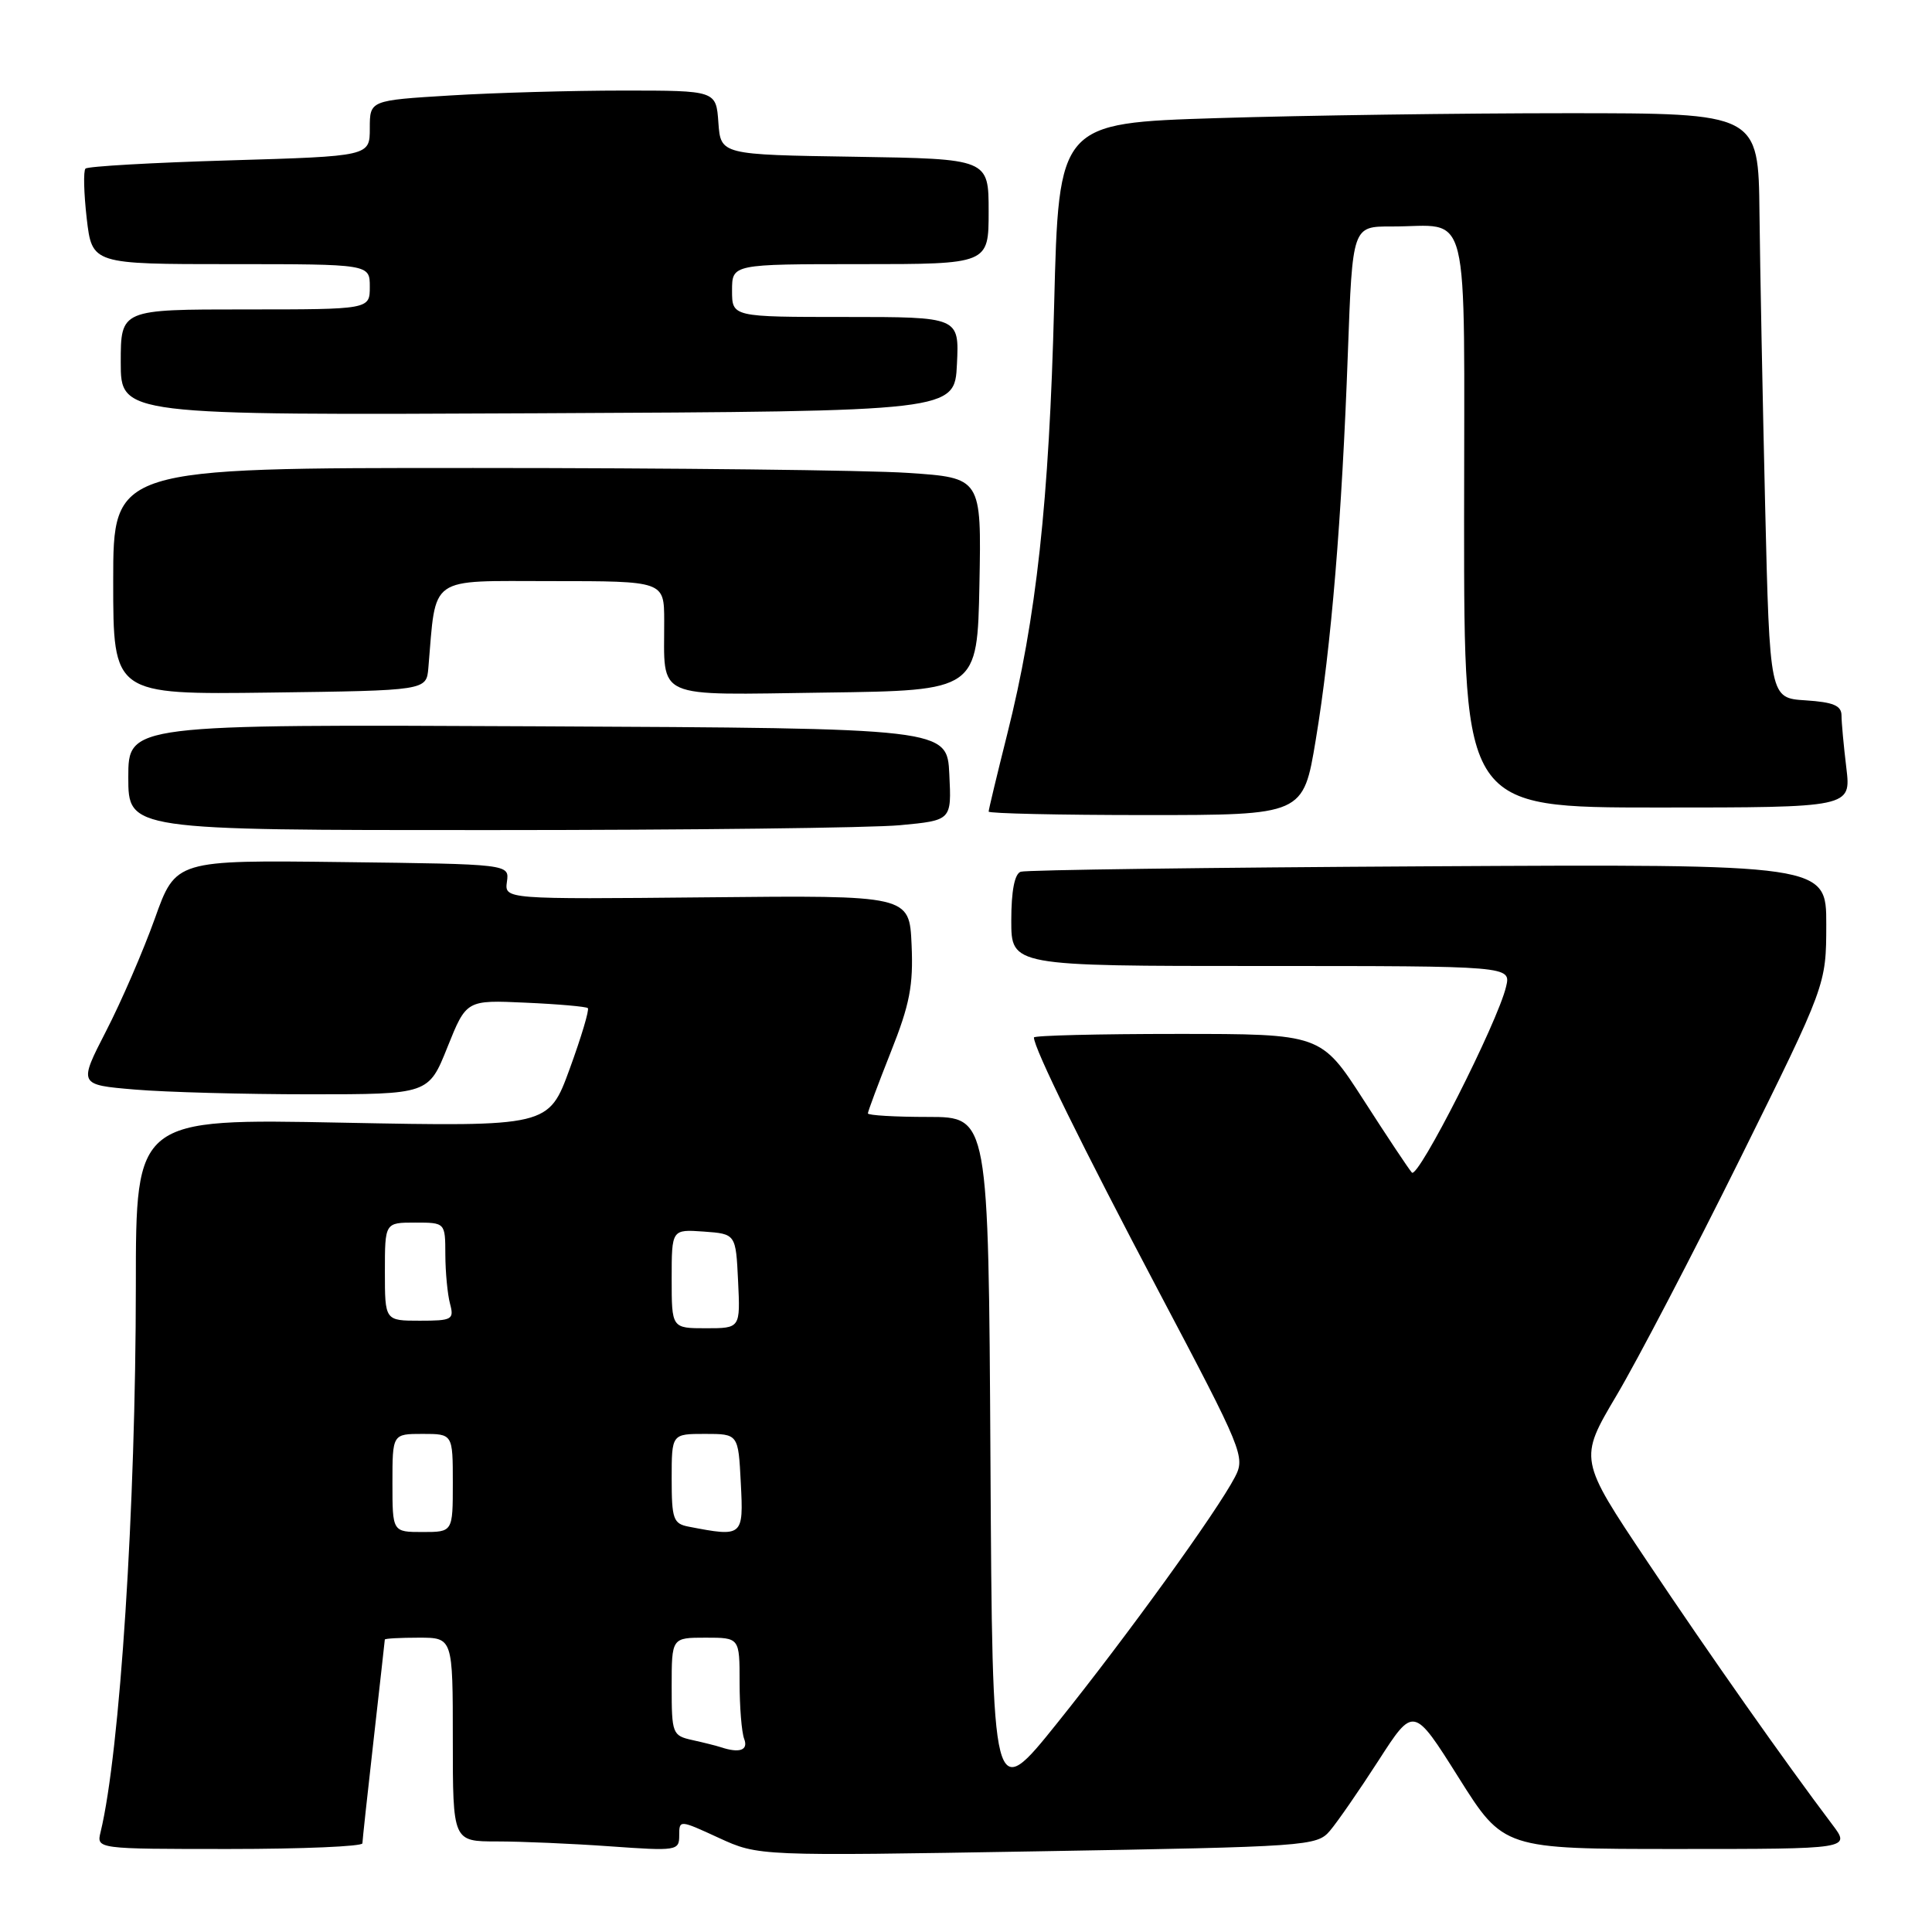 <?xml version="1.0" encoding="UTF-8" standalone="no"?>
<!DOCTYPE svg PUBLIC "-//W3C//DTD SVG 1.1//EN" "http://www.w3.org/Graphics/SVG/1.1/DTD/svg11.dtd" >
<svg xmlns="http://www.w3.org/2000/svg" xmlns:xlink="http://www.w3.org/1999/xlink" version="1.1" viewBox="0 0 256 256">
 <g >
 <path fill="currentColor"
d=" M 176.22 242.59 C 177.20 241.44 180.10 237.25 182.66 233.28 C 187.31 226.06 187.31 226.06 193.27 235.53 C 199.23 245.00 199.23 245.00 222.23 245.00 C 245.24 245.00 245.24 245.00 242.78 241.75 C 236.52 233.45 226.57 219.32 218.28 206.92 C 209.20 193.35 209.20 193.35 214.19 184.92 C 216.94 180.29 224.32 166.15 230.59 153.50 C 241.98 130.50 241.98 130.50 241.99 122.50 C 242.00 114.50 242.00 114.50 189.25 114.79 C 160.24 114.95 135.94 115.27 135.25 115.51 C 134.44 115.79 134.00 118.04 134.00 121.97 C 134.00 128.00 134.00 128.00 167.11 128.00 C 200.22 128.00 200.22 128.00 199.56 130.75 C 198.44 135.49 187.89 156.29 187.08 155.37 C 186.65 154.89 183.77 150.56 180.68 145.75 C 175.04 137.00 175.04 137.00 156.02 137.00 C 145.56 137.00 137.00 137.21 137.00 137.47 C 137.00 138.90 143.36 151.83 153.55 171.14 C 164.71 192.27 165.03 193.05 163.63 195.73 C 161.26 200.28 149.35 216.77 140.13 228.26 C 131.50 239.02 131.50 239.02 131.24 193.51 C 130.98 148.00 130.98 148.00 122.99 148.00 C 118.60 148.00 115.00 147.79 115.00 147.53 C 115.00 147.27 116.37 143.61 118.04 139.39 C 120.55 133.09 121.03 130.58 120.79 125.18 C 120.50 118.63 120.50 118.63 93.67 118.90 C 66.85 119.16 66.85 119.16 67.17 116.83 C 67.50 114.50 67.50 114.50 45.39 114.23 C 23.28 113.96 23.28 113.96 20.51 121.73 C 18.98 126.00 16.08 132.70 14.06 136.62 C 10.40 143.74 10.40 143.74 17.85 144.37 C 21.95 144.72 32.39 145.00 41.05 145.00 C 56.79 145.00 56.79 145.00 59.29 138.75 C 61.80 132.50 61.80 132.50 69.65 132.86 C 73.97 133.05 77.68 133.38 77.89 133.58 C 78.11 133.79 77.03 137.40 75.49 141.62 C 72.69 149.29 72.69 149.29 45.35 148.76 C 18.00 148.22 18.00 148.22 18.00 170.36 C 17.99 199.72 15.90 232.13 13.33 242.75 C 12.78 245.00 12.78 245.00 30.39 245.00 C 40.08 245.00 48.01 244.66 48.02 244.25 C 48.03 243.84 48.70 237.65 49.51 230.50 C 50.32 223.35 50.98 217.39 50.99 217.25 C 51.00 217.11 53.02 217.00 55.50 217.00 C 60.00 217.00 60.00 217.00 60.00 230.50 C 60.00 244.00 60.00 244.00 65.85 244.00 C 69.06 244.00 75.81 244.29 80.85 244.65 C 89.68 245.28 90.00 245.23 90.00 243.21 C 90.00 241.12 90.02 241.12 95.25 243.53 C 100.50 245.94 100.50 245.94 137.47 245.31 C 173.34 244.70 174.49 244.62 176.22 242.59 Z  M 119.29 109.34 C 126.09 108.70 126.09 108.70 125.79 102.60 C 125.50 96.50 125.50 96.50 71.25 96.24 C 17.00 95.98 17.00 95.98 17.00 102.99 C 17.00 110.00 17.00 110.00 64.75 109.99 C 91.01 109.99 115.56 109.70 119.29 109.34 Z  M 174.34 98.06 C 176.39 85.75 177.81 68.62 178.60 46.75 C 179.21 30.00 179.21 30.00 184.36 30.01 C 195.01 30.04 194.00 25.94 194.00 69.12 C 194.00 107.00 194.00 107.00 219.64 107.00 C 245.28 107.00 245.28 107.00 244.65 101.75 C 244.30 98.86 244.01 95.74 244.01 94.80 C 244.00 93.49 242.92 93.04 239.25 92.80 C 234.50 92.50 234.50 92.50 233.89 67.00 C 233.56 52.98 233.22 35.54 233.14 28.25 C 233.00 15.00 233.00 15.00 207.66 15.00 C 193.72 15.00 172.87 15.29 161.31 15.65 C 140.29 16.31 140.29 16.31 139.68 40.40 C 139.02 66.47 137.32 81.95 133.46 97.29 C 132.11 102.67 131.00 107.29 131.00 107.54 C 131.00 107.79 140.38 108.00 151.85 108.00 C 172.69 108.00 172.69 108.00 174.34 98.06 Z  M 56.76 88.50 C 57.82 76.12 56.57 77.00 73.06 77.00 C 88.00 77.00 88.00 77.00 88.01 82.25 C 88.04 92.83 86.36 92.08 109.37 91.77 C 129.50 91.50 129.50 91.50 129.78 77.40 C 130.05 63.31 130.05 63.31 120.28 62.66 C 114.90 62.30 89.01 62.01 62.75 62.01 C 15.00 62.00 15.00 62.00 15.00 77.02 C 15.00 92.04 15.00 92.04 35.75 91.77 C 56.50 91.50 56.50 91.50 56.76 88.50 Z  M 126.80 48.25 C 127.10 42.00 127.10 42.00 112.05 42.00 C 97.00 42.00 97.00 42.00 97.00 38.50 C 97.00 35.00 97.00 35.00 114.00 35.00 C 131.00 35.00 131.00 35.00 131.00 28.02 C 131.00 21.05 131.00 21.05 113.25 20.77 C 95.50 20.50 95.50 20.50 95.19 16.25 C 94.89 12.00 94.89 12.00 82.60 12.00 C 75.84 12.00 65.52 12.29 59.66 12.65 C 49.00 13.30 49.00 13.30 49.00 17.00 C 49.00 20.70 49.00 20.70 30.43 21.25 C 20.22 21.55 11.62 22.04 11.33 22.34 C 11.03 22.63 11.11 25.60 11.49 28.94 C 12.20 35.00 12.20 35.00 30.60 35.00 C 49.00 35.00 49.00 35.00 49.00 38.00 C 49.00 41.00 49.00 41.00 32.50 41.00 C 16.00 41.00 16.00 41.00 16.00 48.01 C 16.00 55.02 16.00 55.02 71.25 54.76 C 126.50 54.50 126.50 54.50 126.80 48.25 Z  M 95.50 231.51 C 94.95 231.33 93.26 230.90 91.75 230.57 C 89.10 229.98 89.00 229.74 89.00 223.48 C 89.00 217.00 89.00 217.00 93.50 217.00 C 98.00 217.00 98.00 217.00 98.00 222.92 C 98.00 226.17 98.27 229.55 98.61 230.42 C 99.18 231.92 97.99 232.34 95.50 231.51 Z  M 52.00 196.50 C 52.00 190.00 52.00 190.00 56.00 190.00 C 60.00 190.00 60.00 190.00 60.00 196.50 C 60.00 203.00 60.00 203.00 56.00 203.00 C 52.00 203.00 52.00 203.00 52.00 196.50 Z  M 91.25 202.29 C 89.22 201.90 89.00 201.29 89.00 195.93 C 89.00 190.00 89.00 190.00 93.41 190.00 C 97.83 190.00 97.83 190.00 98.16 196.50 C 98.53 203.61 98.44 203.68 91.25 202.29 Z  M 89.00 169.44 C 89.00 162.89 89.00 162.89 93.25 163.19 C 97.50 163.50 97.50 163.50 97.80 169.75 C 98.10 176.00 98.10 176.00 93.55 176.00 C 89.00 176.00 89.00 176.00 89.00 169.44 Z  M 51.00 168.50 C 51.00 162.00 51.00 162.00 55.00 162.00 C 59.00 162.00 59.00 162.00 59.01 166.25 C 59.02 168.59 59.30 171.51 59.63 172.75 C 60.19 174.85 59.92 175.00 55.62 175.00 C 51.00 175.00 51.00 175.00 51.00 168.50 Z "/>
</g>
</svg>